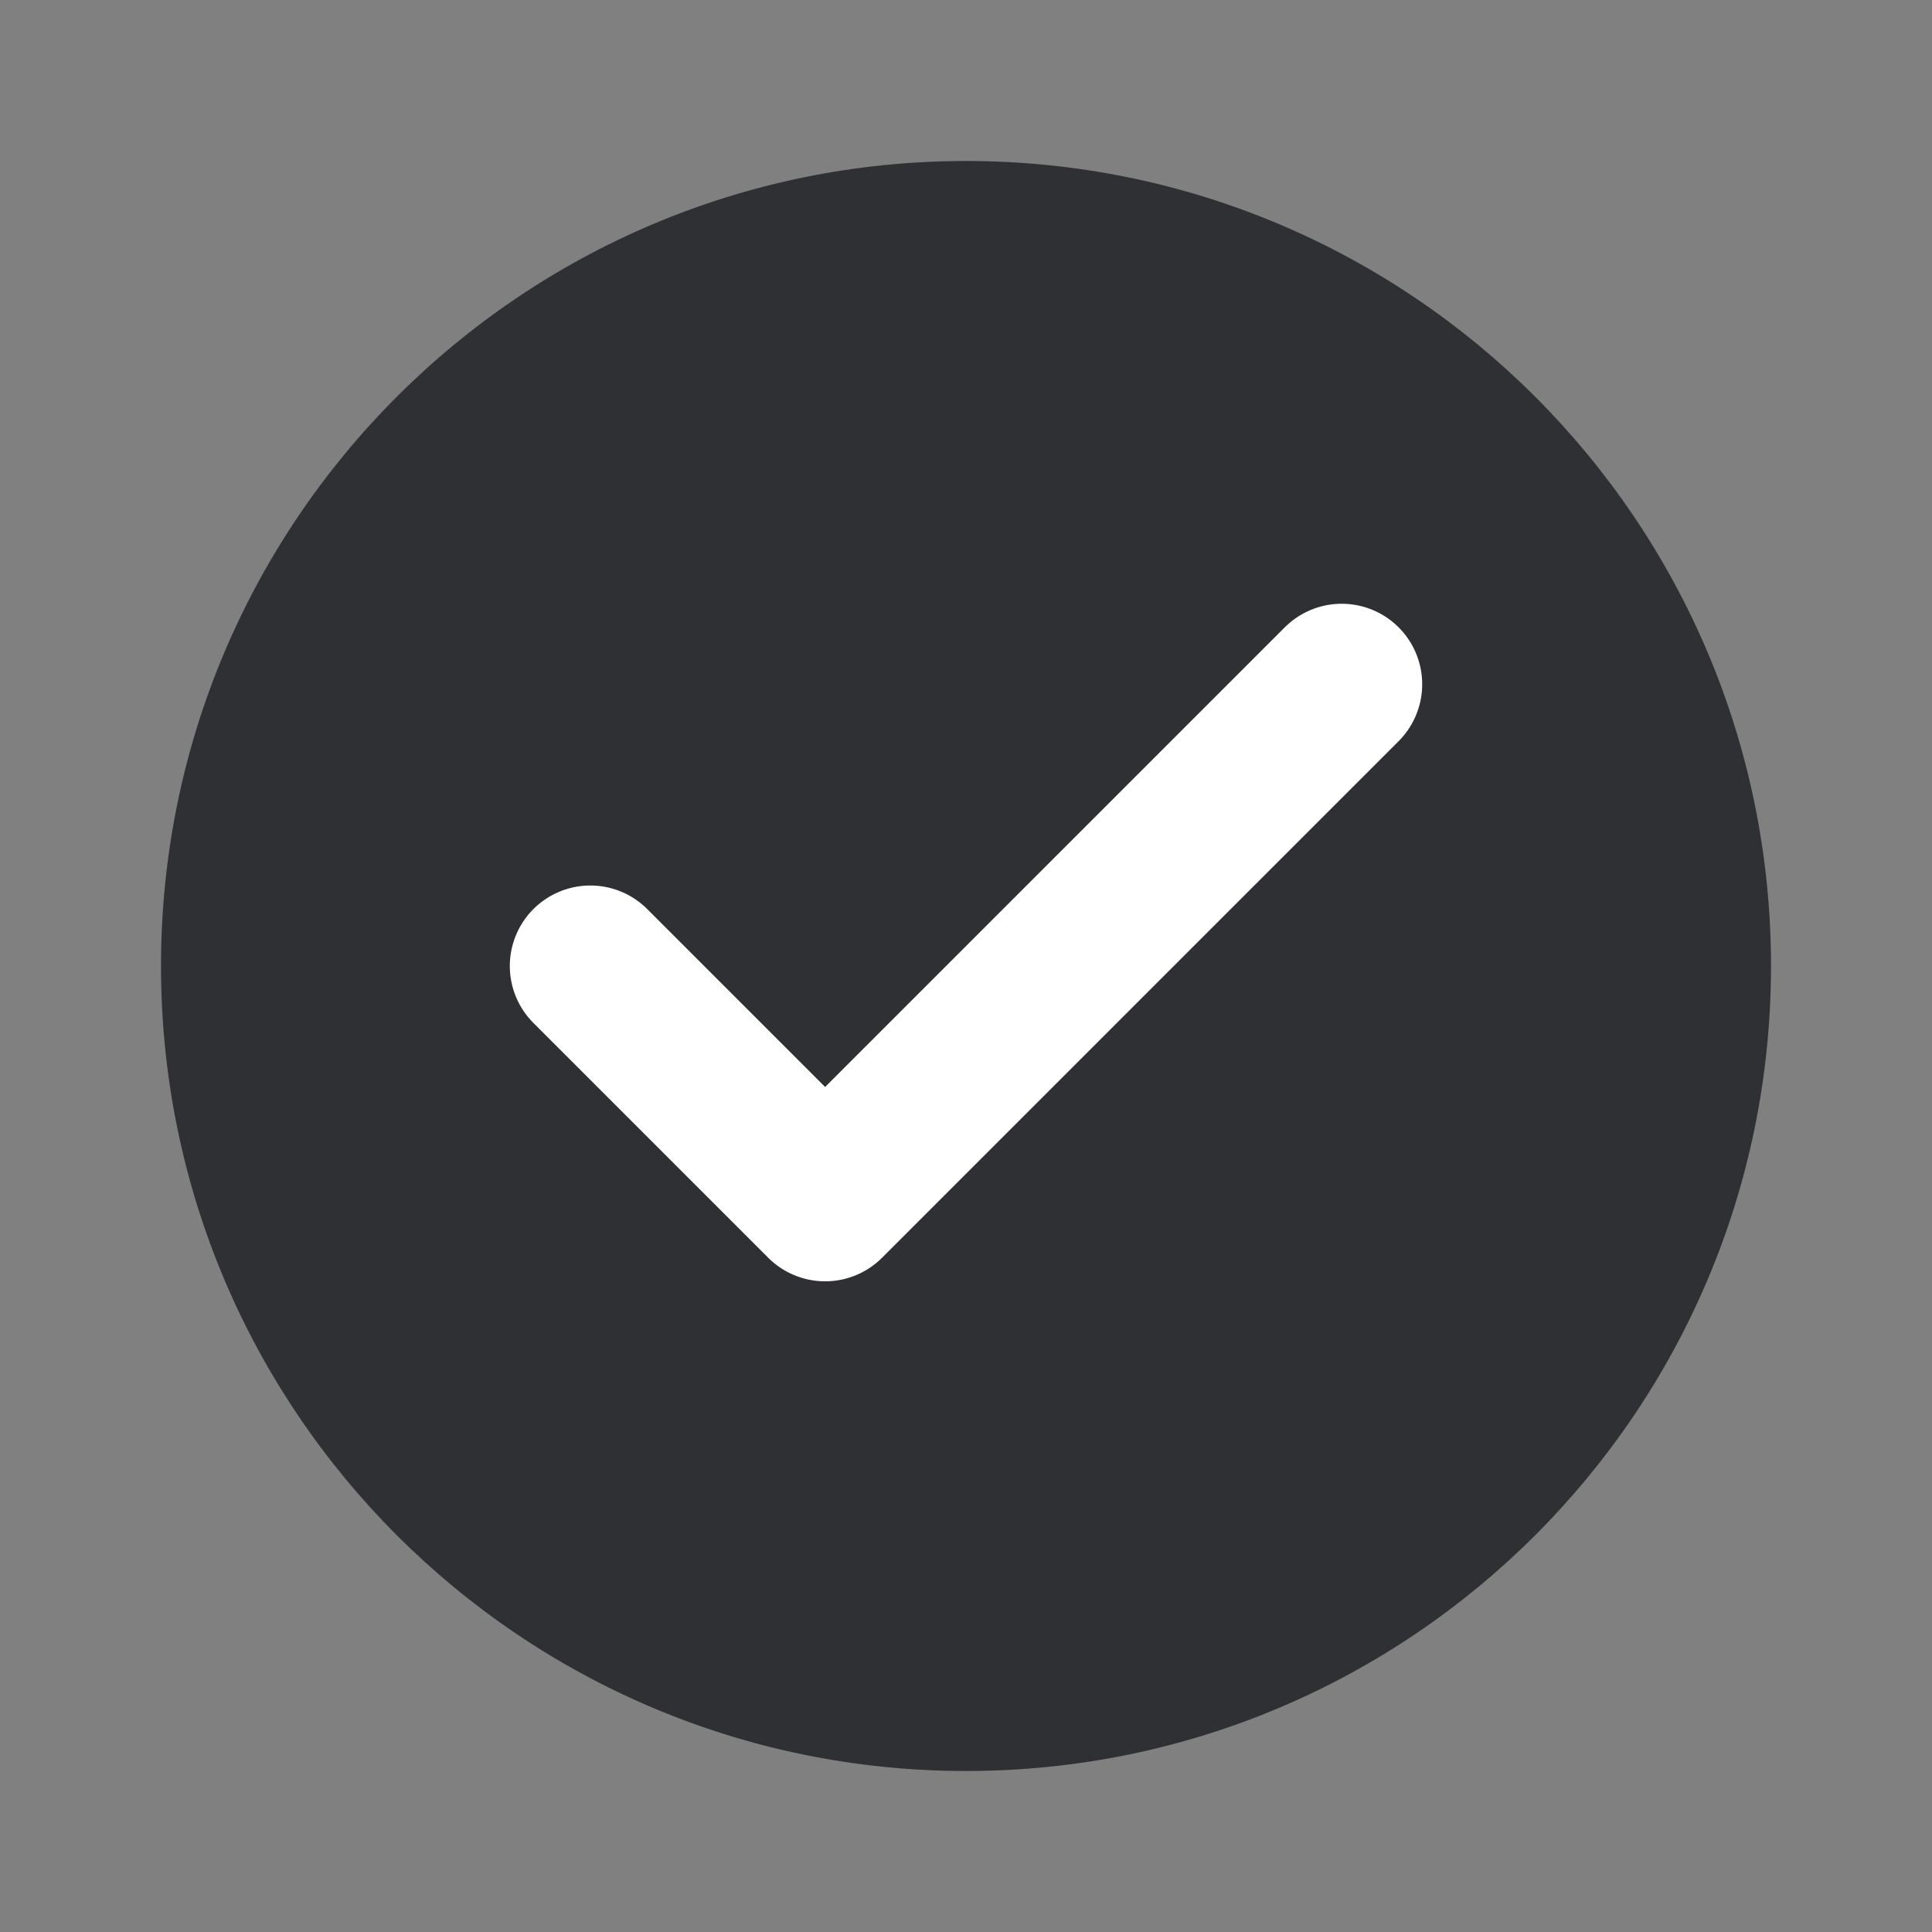 <svg width="24" height="24" viewBox="0 0 24 24" fill="none" xmlns="http://www.w3.org/2000/svg">
<rect x="0" y="0" width="24" height="24" fill="#808080" stroke="none"/>
<path d="M12 22C17.523 22 22 17.523 22 12C22 6.477 17.523 2 12 2C6.477 2 2 6.477 2 12C2 17.523 6.477 22 12 22Z" fill="#2F3033"/>
<path d="M16.667 8.5L10.25 14.917L7.333 12" stroke="white" stroke-width="2" stroke-linecap="round" stroke-linejoin="round"/>
</svg>
